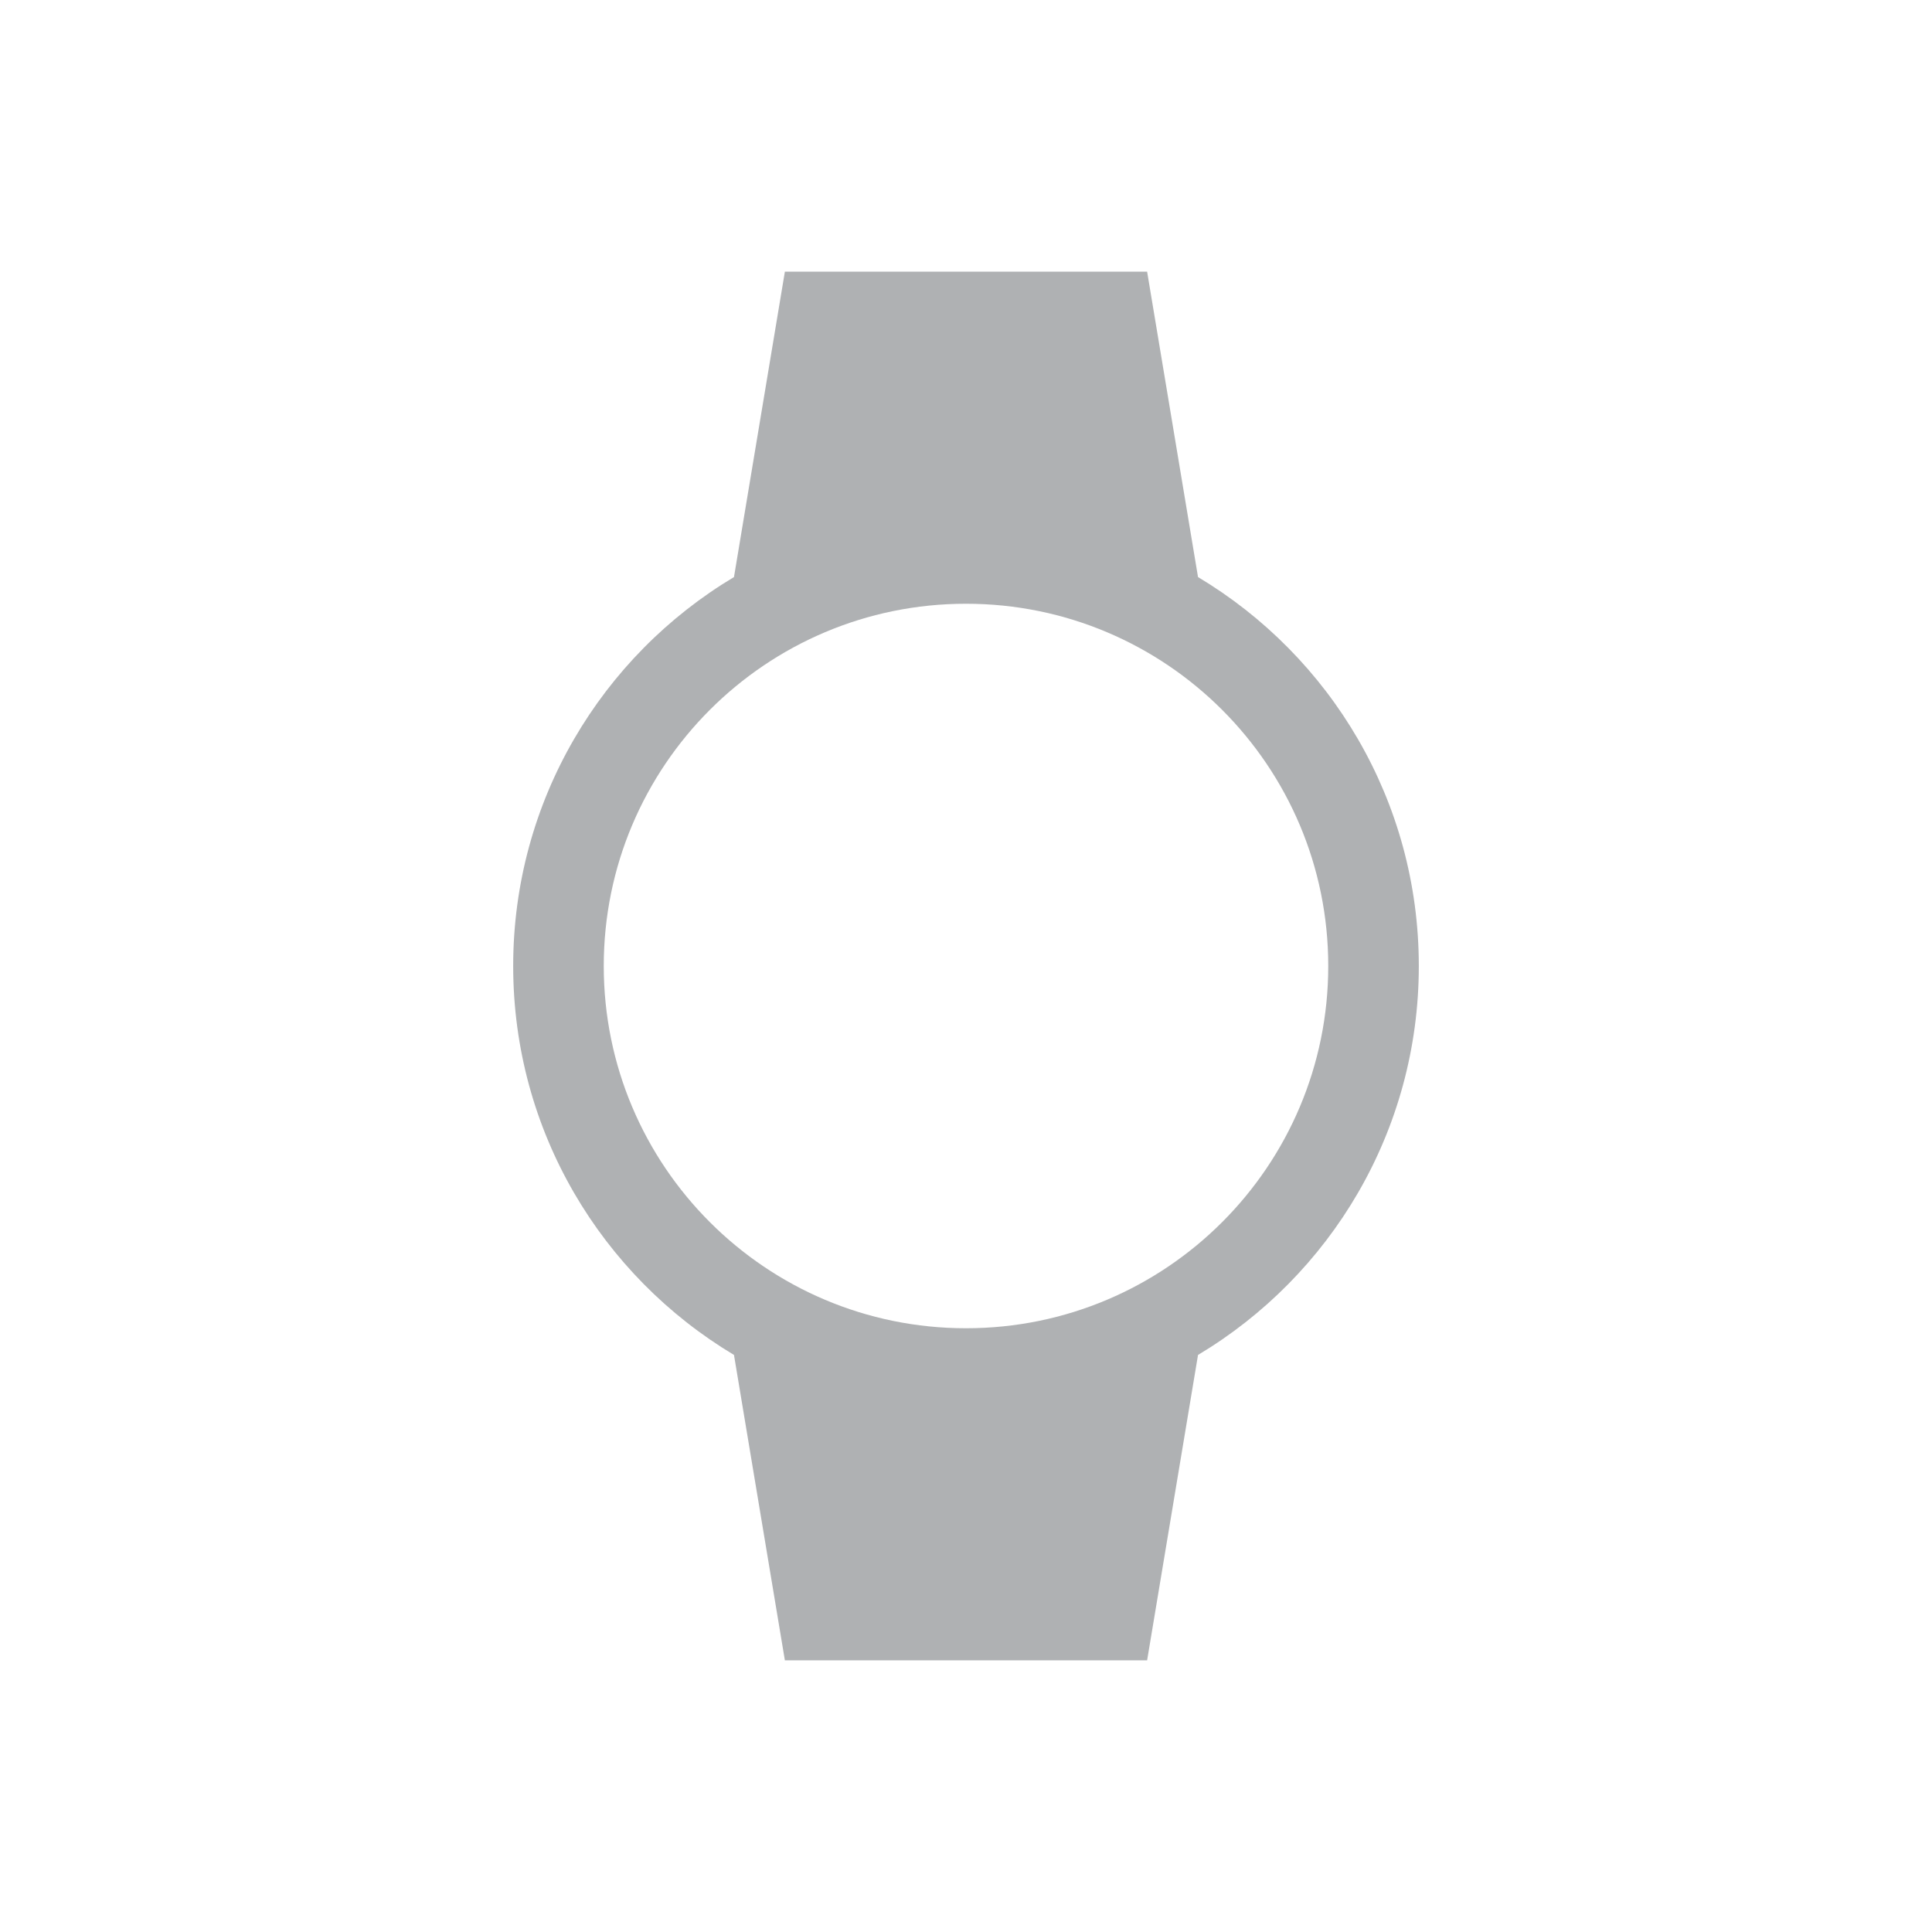 <!--
  - Copyright (C) 2025 The Android Open Source Project
  -
  - Licensed under the Apache License, Version 2.0 (the "License");
  - you may not use this file except in compliance with the License.
  - You may obtain a copy of the License at
  -
  -      http://www.apache.org/licenses/LICENSE-2.0
  -
  - Unless required by applicable law or agreed to in writing, software
  - distributed under the License is distributed on an "AS IS" BASIS,
  - WITHOUT WARRANTIES OR CONDITIONS OF ANY KIND, either express or implied.
  - See the License for the specific language governing permissions and
  - limitations under the License.
  -->
<svg width="64" height="64" viewBox="0 0 64 64" xmlns="http://www.w3.org/2000/svg"><rect width="64" height="64" fill="none"/><g fill="none" fill-rule="evenodd"><path d="M0 0h64v64H0z"/><path d="M39.686 19.116C44.066 21.736 47 26.525 47 32c0 5.475-2.933 10.265-7.314 12.884L38 55H26l-1.686-10.116C19.934 42.264 17 37.475 17 32c0-5.475 2.933-10.265 7.314-12.884L26 9h12l1.686 10.116zM32 44c6.627 0 12-5.373 12-12s-5.373-12-12-12-12 5.373-12 12 5.373 12 12 12z" fill="#AFB1B3"/></g></svg>